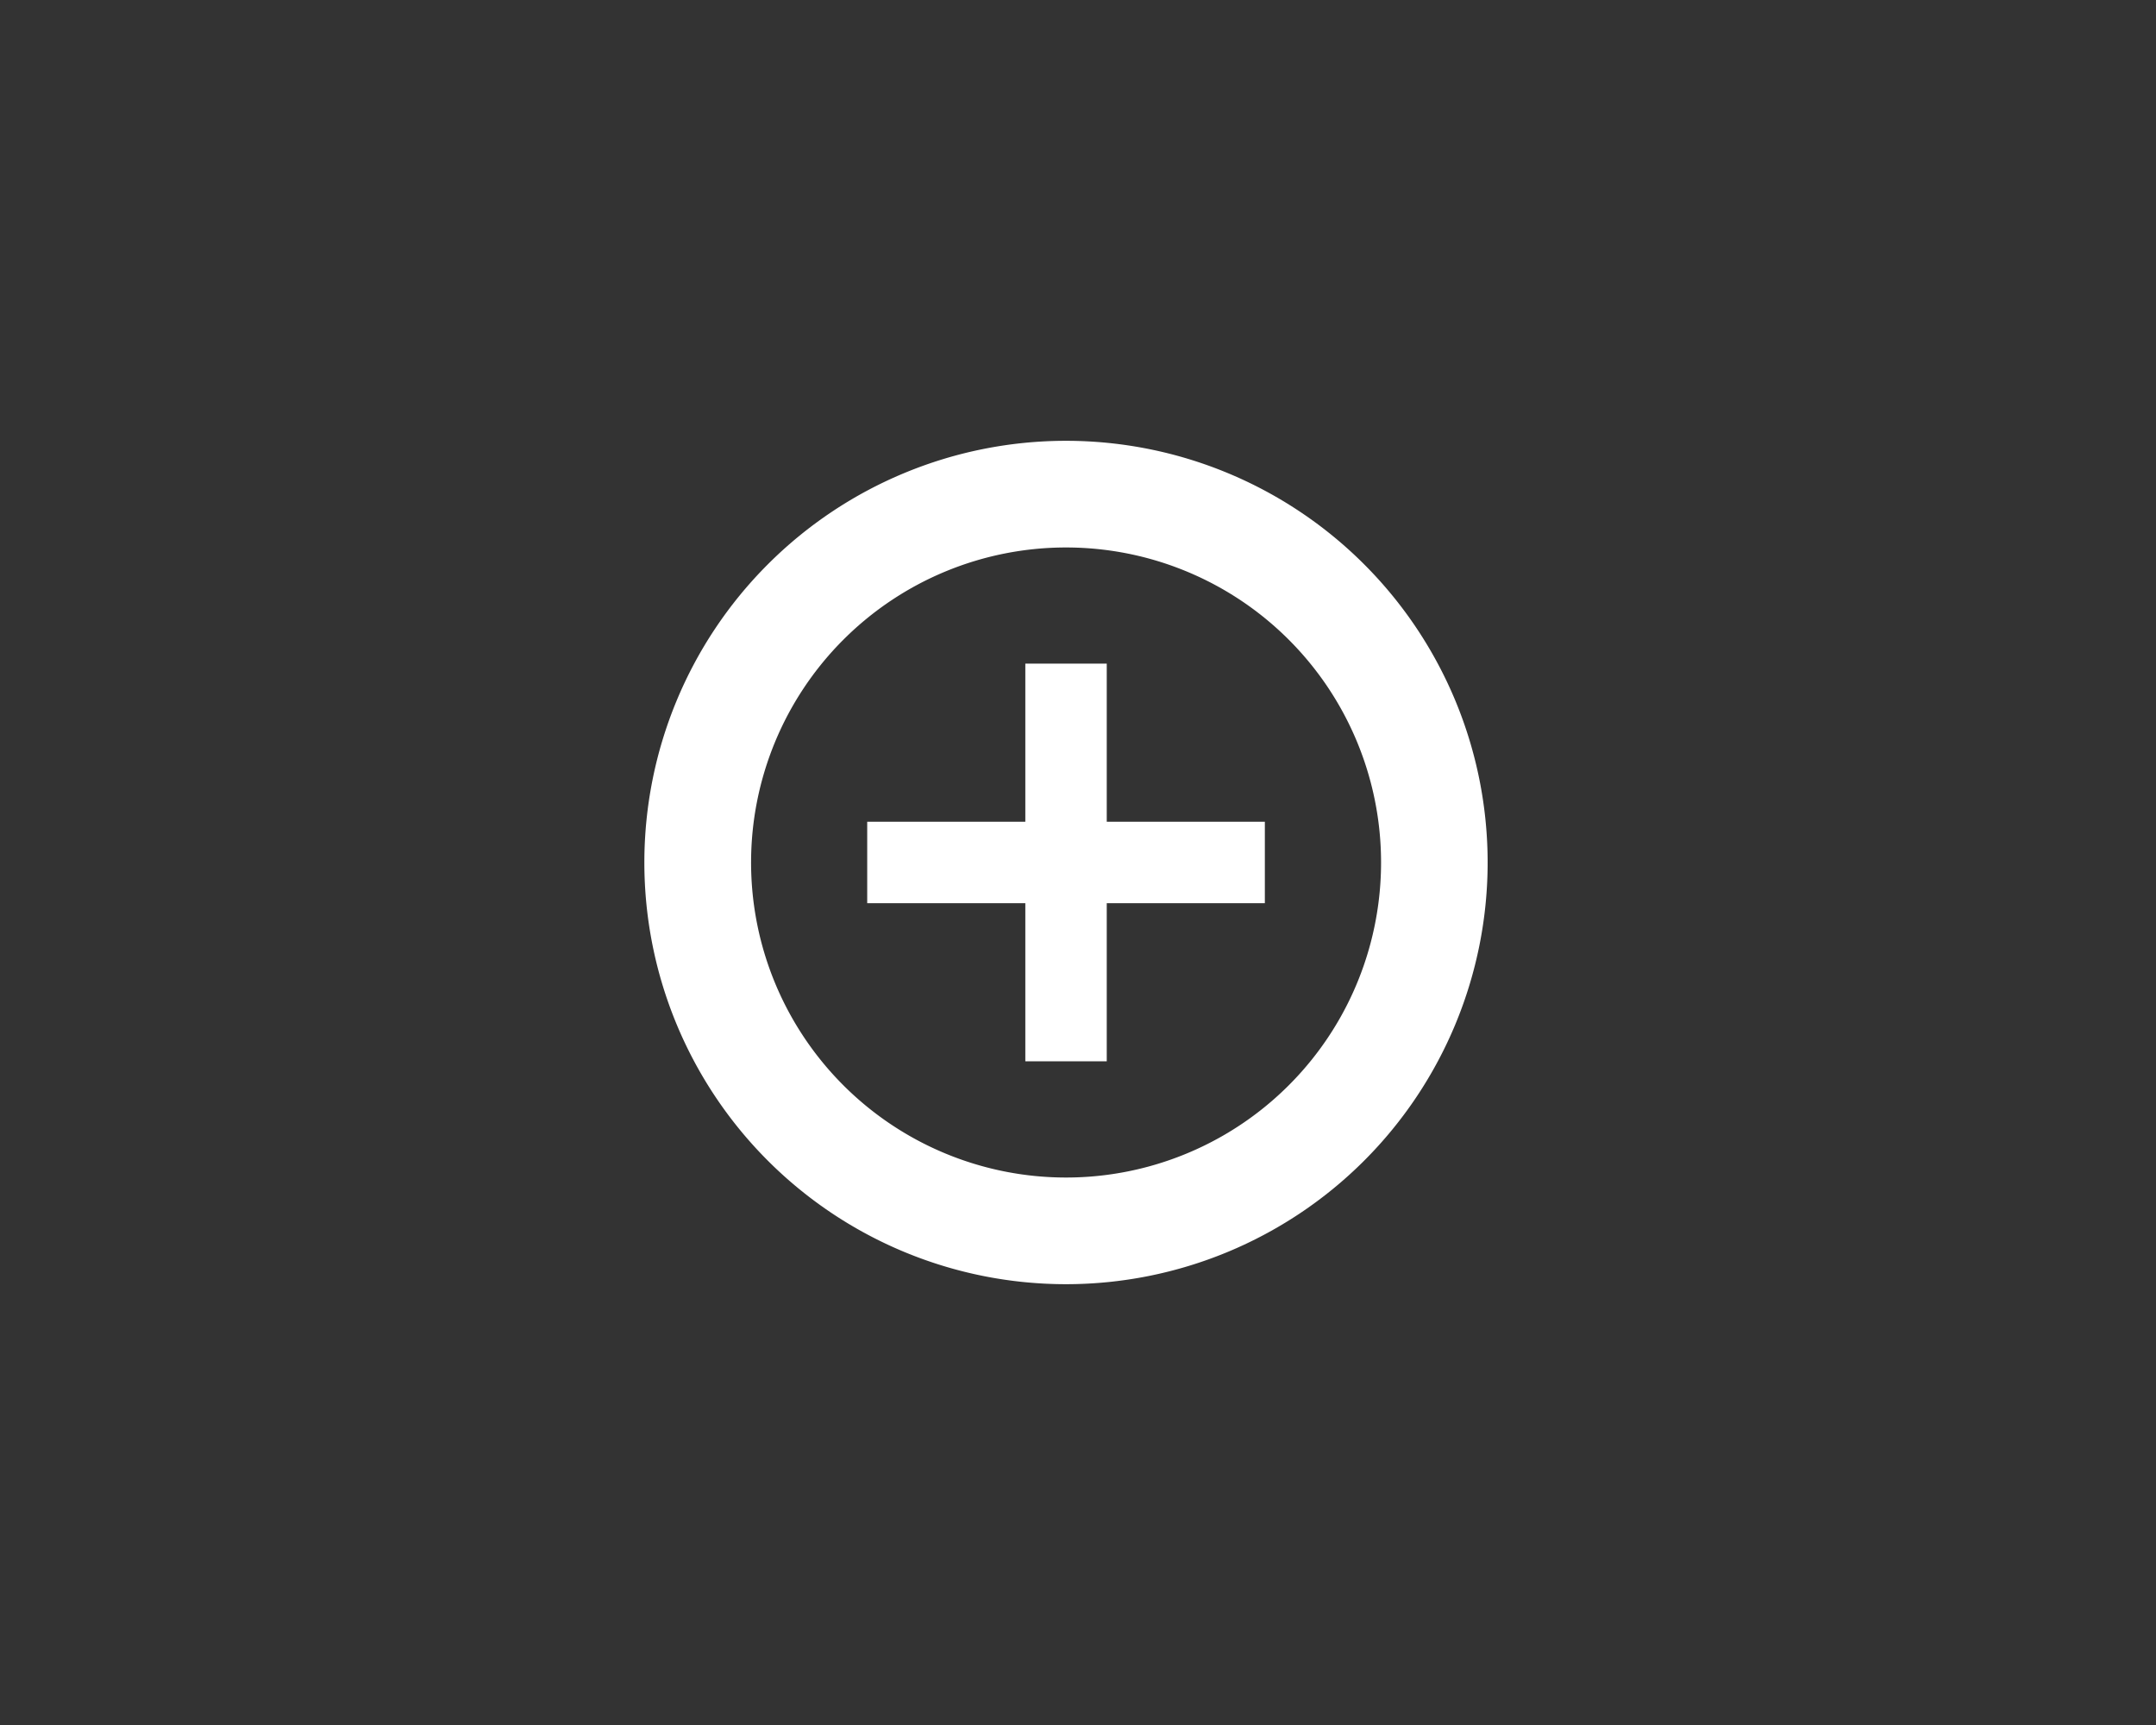 <svg id="Layer_1" data-name="Layer 1" xmlns="http://www.w3.org/2000/svg" viewBox="0 0 300 240"><rect x="0" y="0" width="300" height="240" fill="#333333" stroke="none"/><defs><style>.cls-1{fill:#fff;}</style></defs><title>plussign</title><path class="cls-1" d="M148.33,61.33A58.67,58.67,0,1,0,207,120,58.67,58.67,0,0,0,148.33,61.33Zm0,102.5A43.83,43.83,0,1,1,192.17,120,43.83,43.83,0,0,1,148.33,163.83Z"/><rect class="cls-1" x="120.67" y="114.33" width="55.33" height="11.33"/><rect class="cls-1" x="142.67" y="92.33" width="11.33" height="55.33"/></svg>